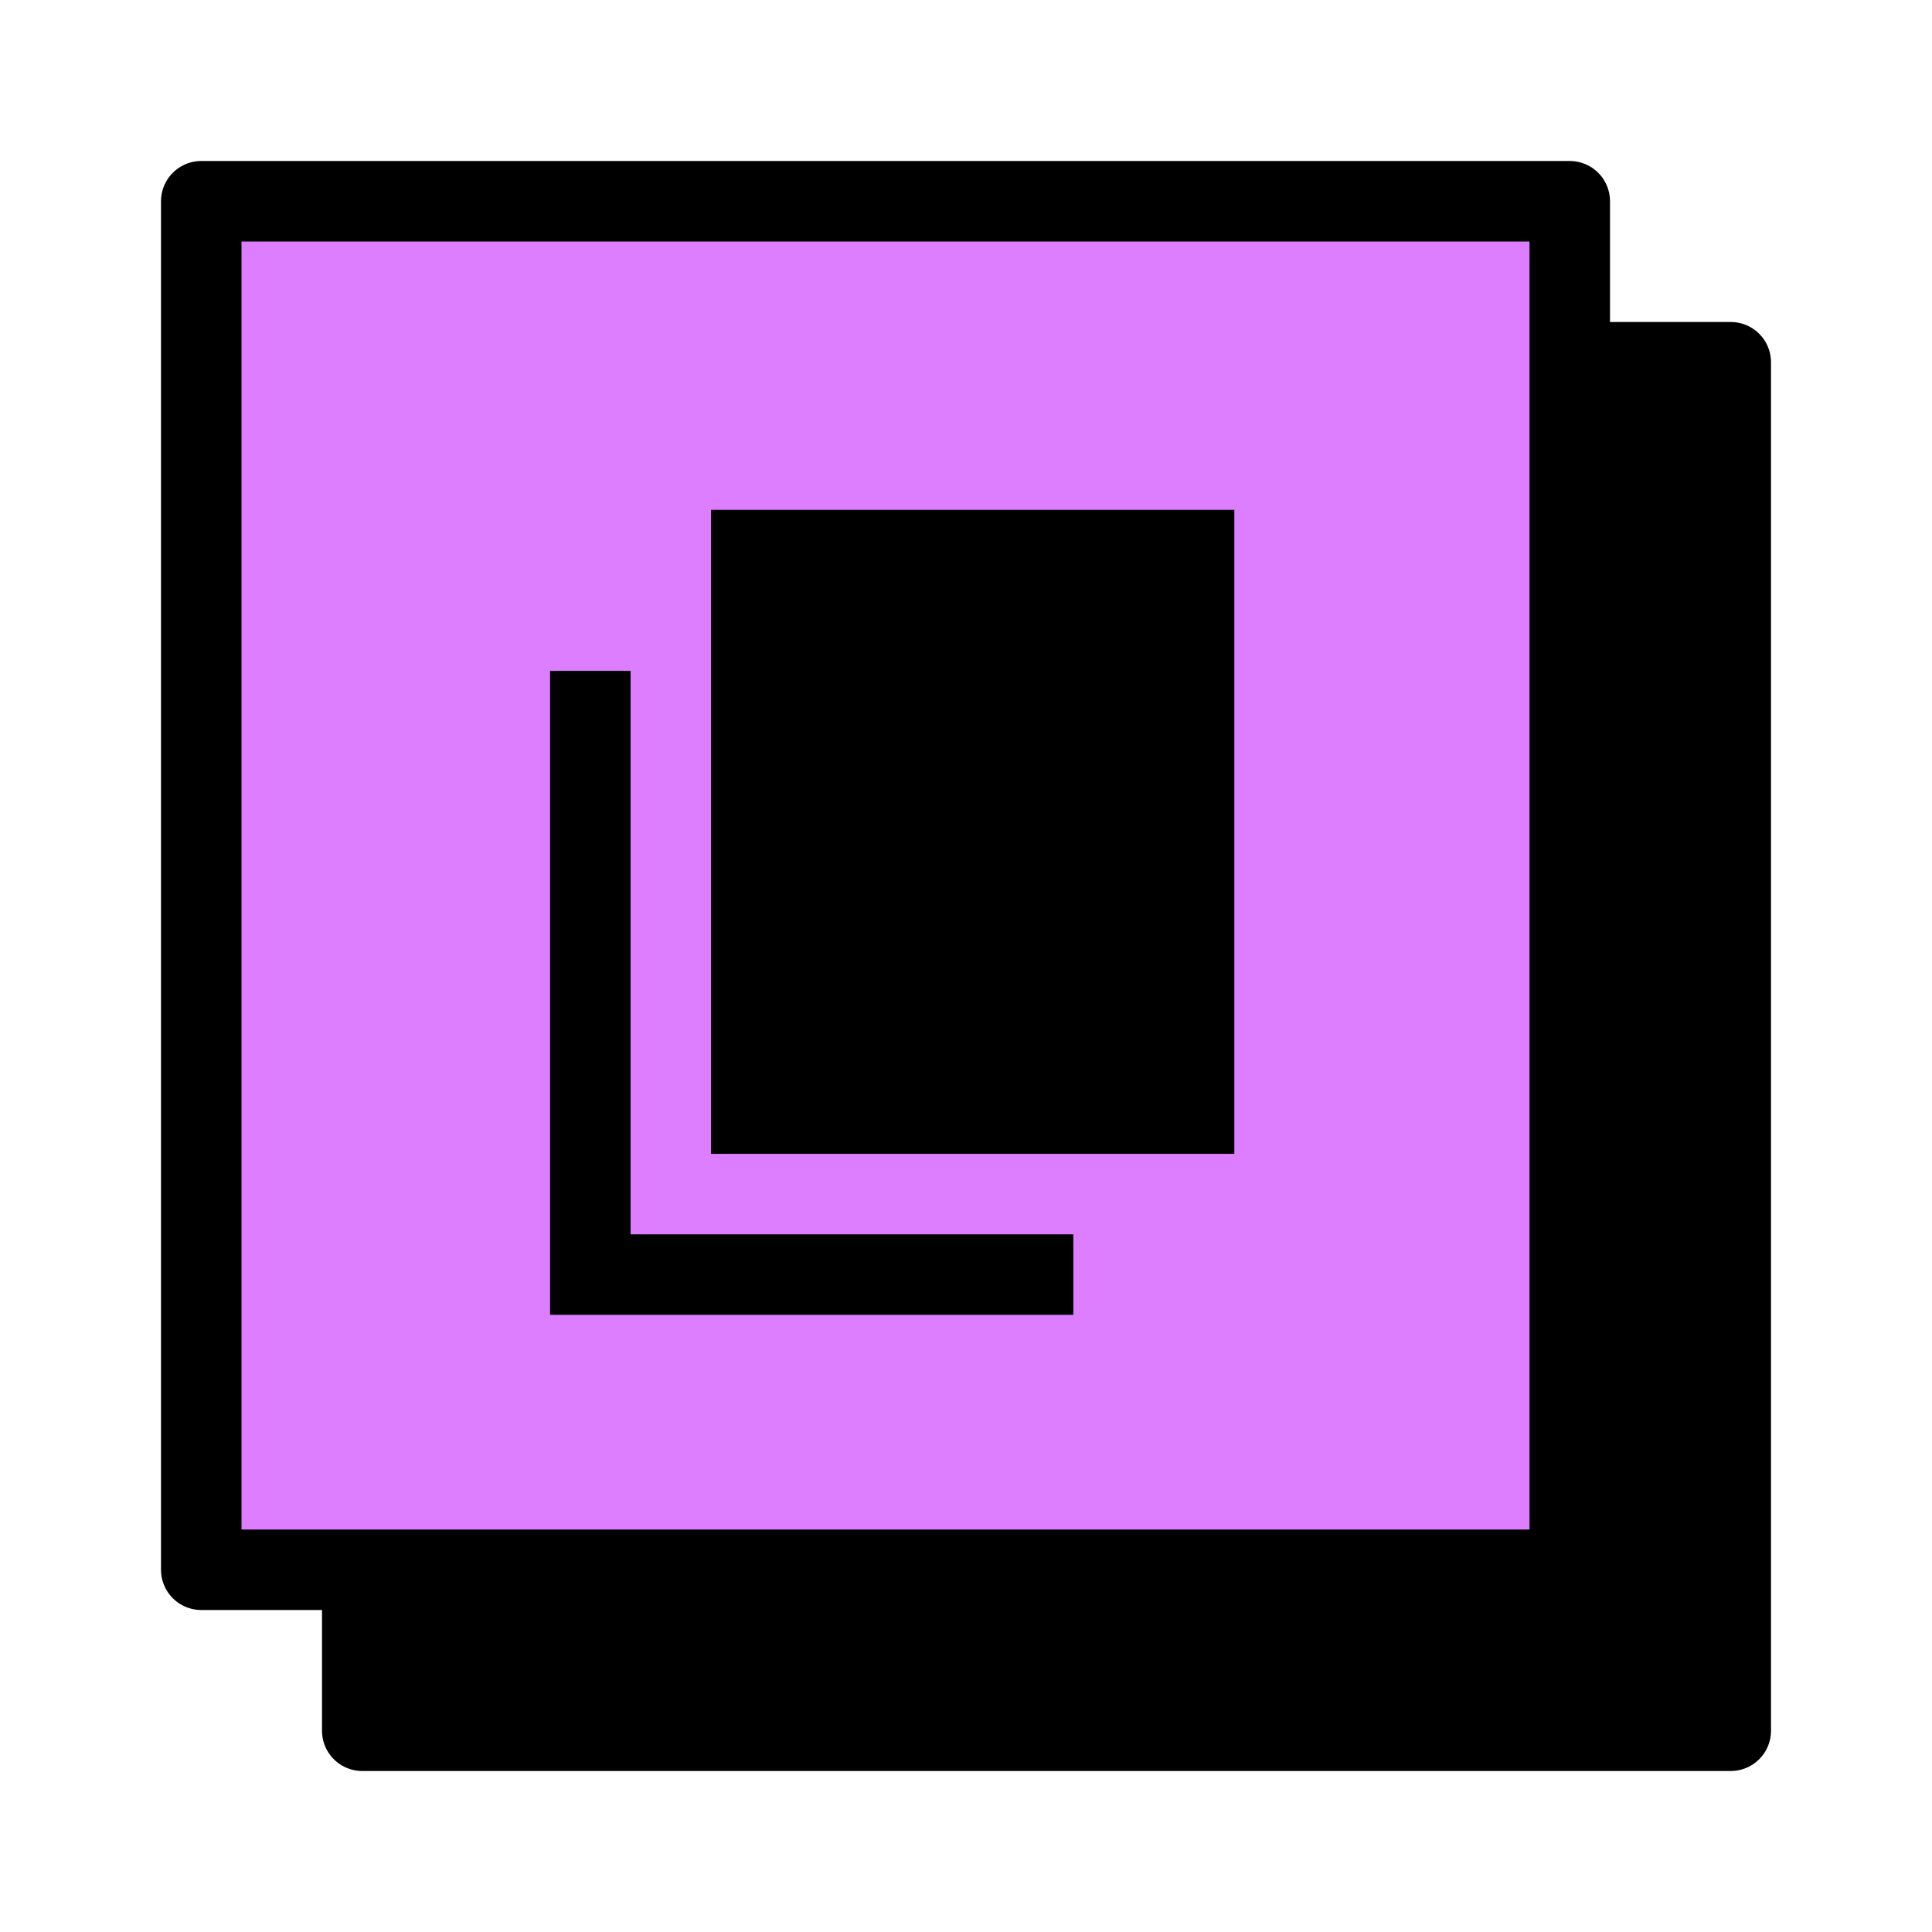 <svg width="36" height="36" viewBox="0 0 36 36" fill="none" xmlns="http://www.w3.org/2000/svg">
<rect x="6.75" y="6.75" width="25.5" height="25.5" fill="black" stroke="black" stroke-width="1.5" stroke-linejoin="round"/>
<rect x="3.75" y="3.75" width="25.5" height="25.5" fill="#DD7DFF" stroke="black" stroke-width="1.5" stroke-linejoin="round"/>
<path d="M13.25 21.5V9.5H23V21.5H13.25ZM10.25 24.5V12.5H11.75V23H20V24.5H10.25Z" fill="black"/>
</svg>
